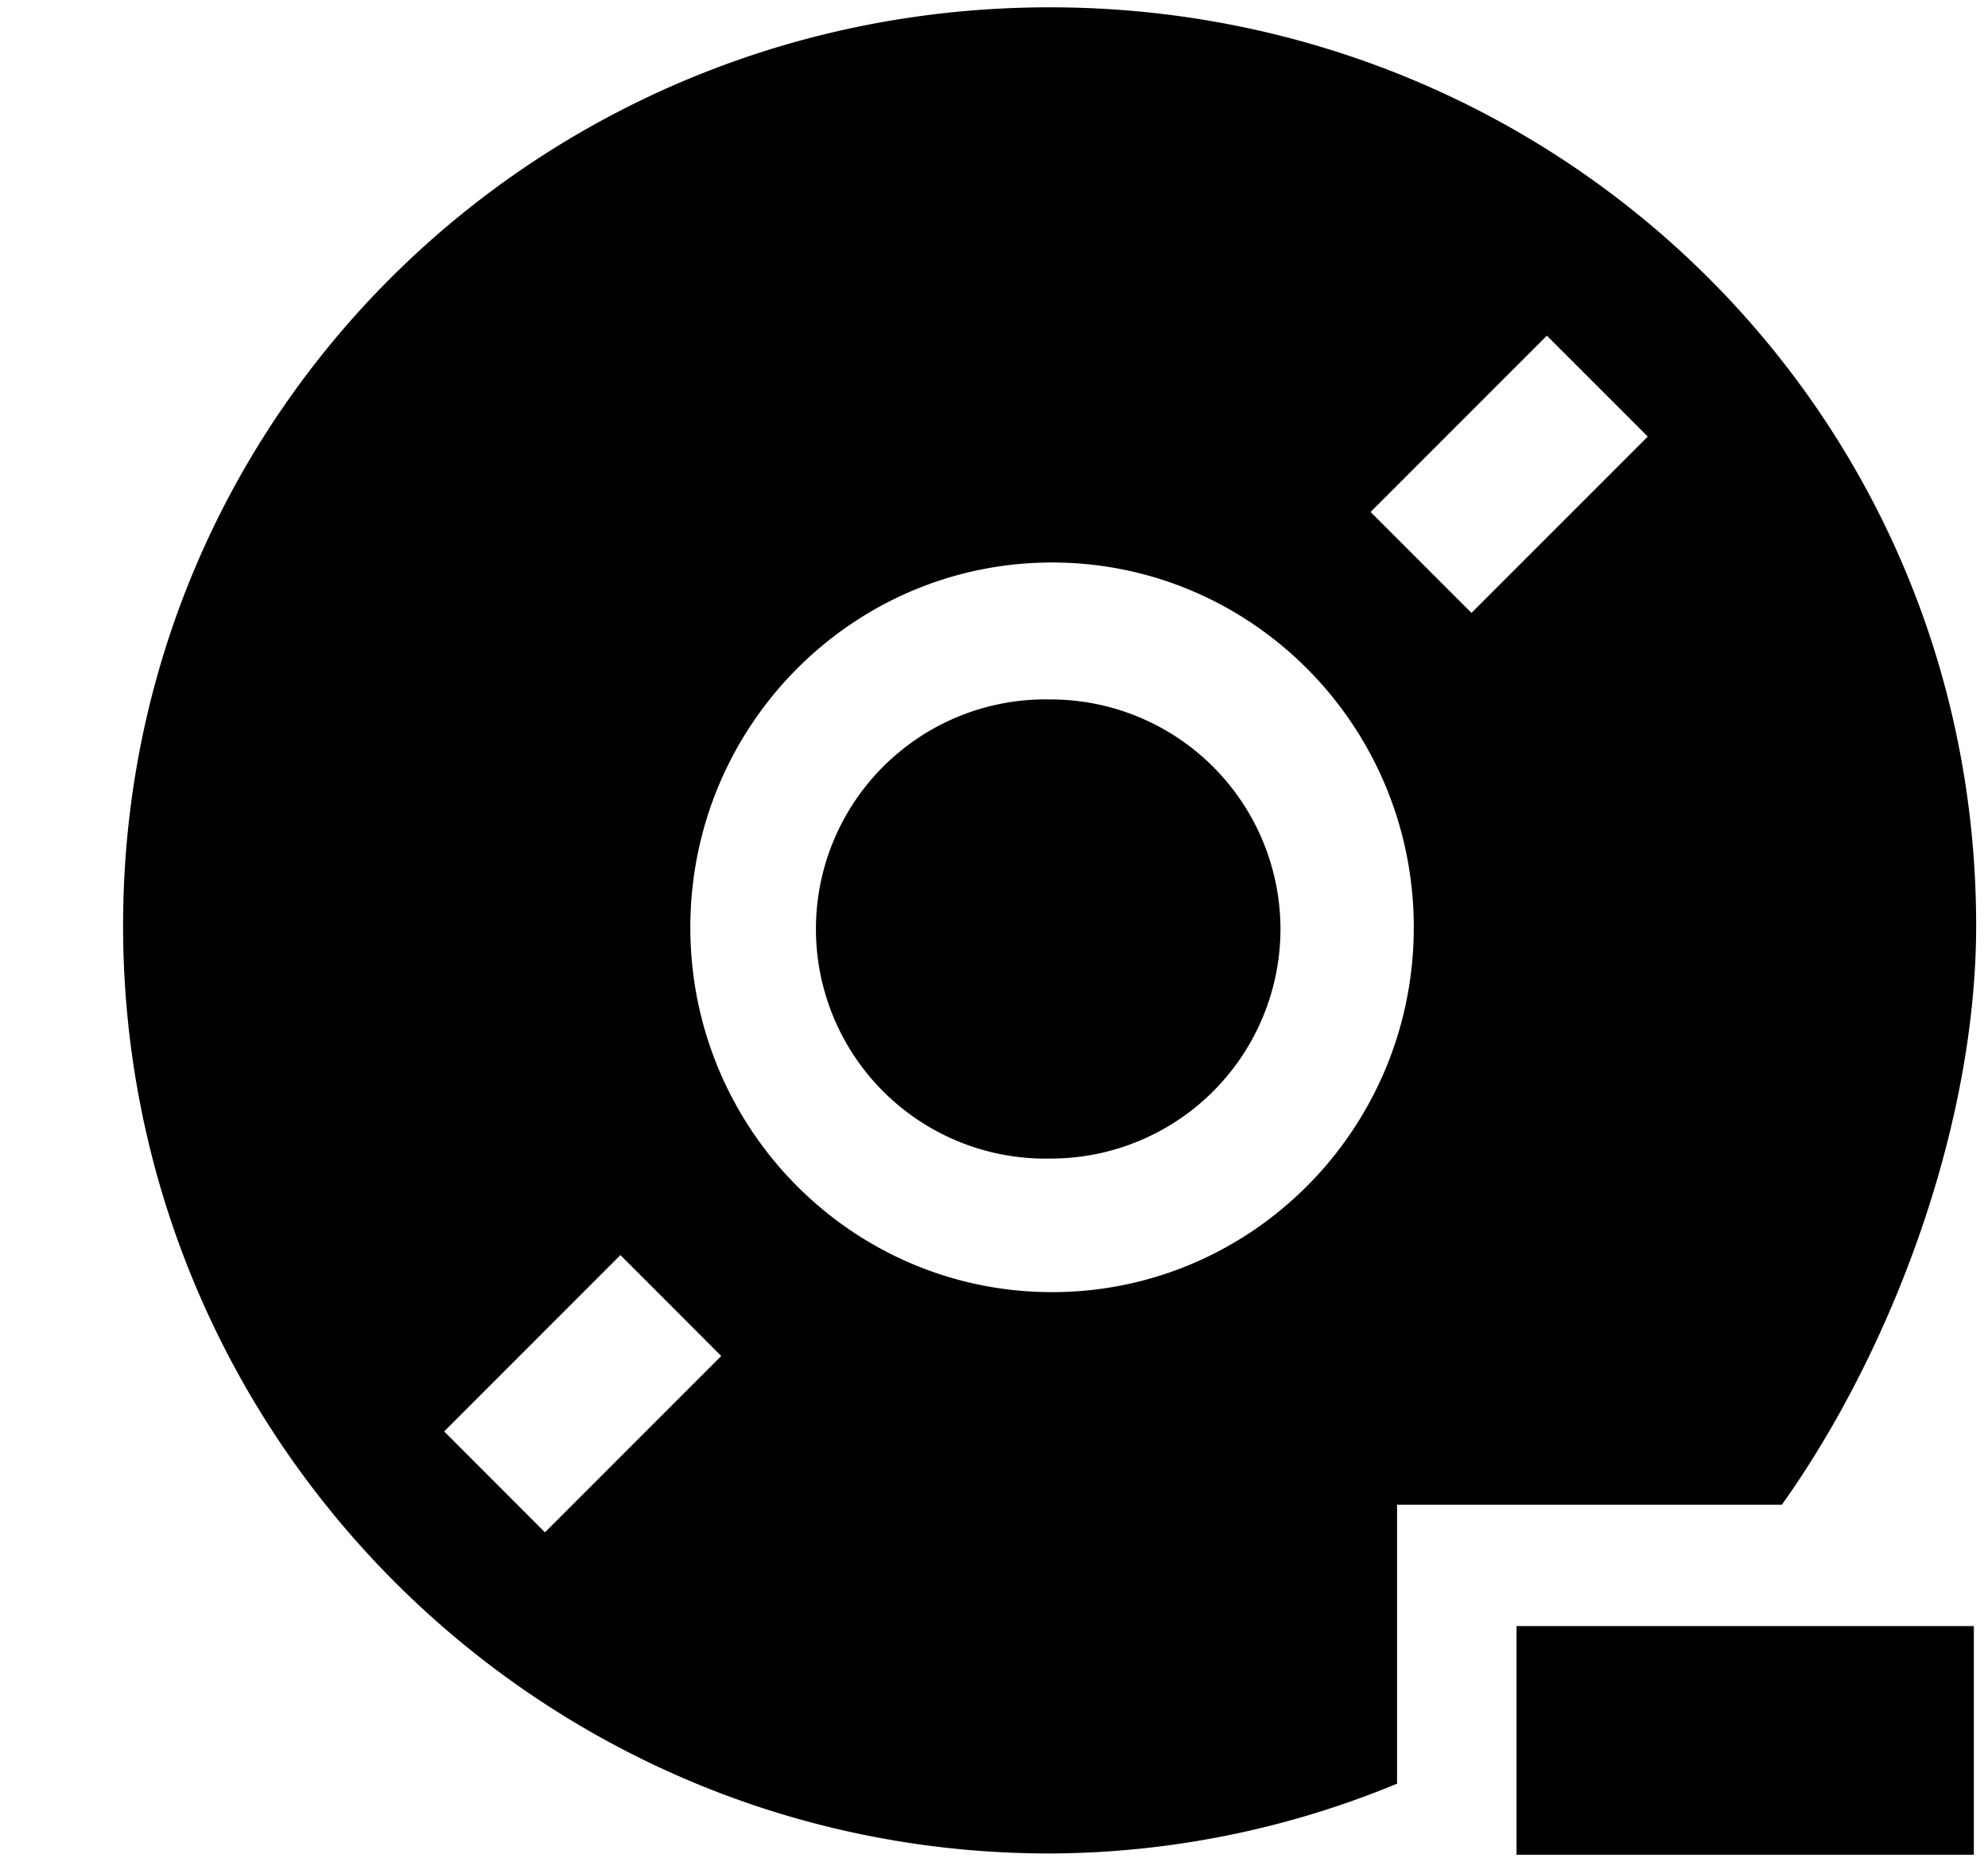 <svg xmlns="http://www.w3.org/2000/svg" width="1.07em" height="1em" viewBox="0 0 17 16"><g fill="currentColor" fill-rule="evenodd"><path d="M13 14h3.938v1.969H13z"/><path d="M16.958 7.969c0-4.413-3.573-7.906-7.979-7.906C4.573.063 1 3.556 1 7.969c0 4.412 3.572 7.989 7.979 7.989a7.881 7.881 0 0 0 2.992-.601v-2.402h3.314c.941-1.319 1.673-3.255 1.673-4.986M4.633 13.193l-.868-.869l1.518-1.518l.868.869zM9 11.125c-1.721 0-3.115-1.406-3.115-3.14C5.885 6.25 7.28 4.843 9 4.843c1.719 0 3.115 1.406 3.115 3.142c0 1.734-1.396 3.14-3.115 3.14m3.612-5.848l-.869-.869l1.518-1.518l.869.869z"/><path d="M8.988 6.022a1.977 1.977 0 1 0 0 3.953a1.978 1.978 0 0 0 1.979-1.976a1.98 1.98 0 0 0-1.979-1.977"/></g></svg>